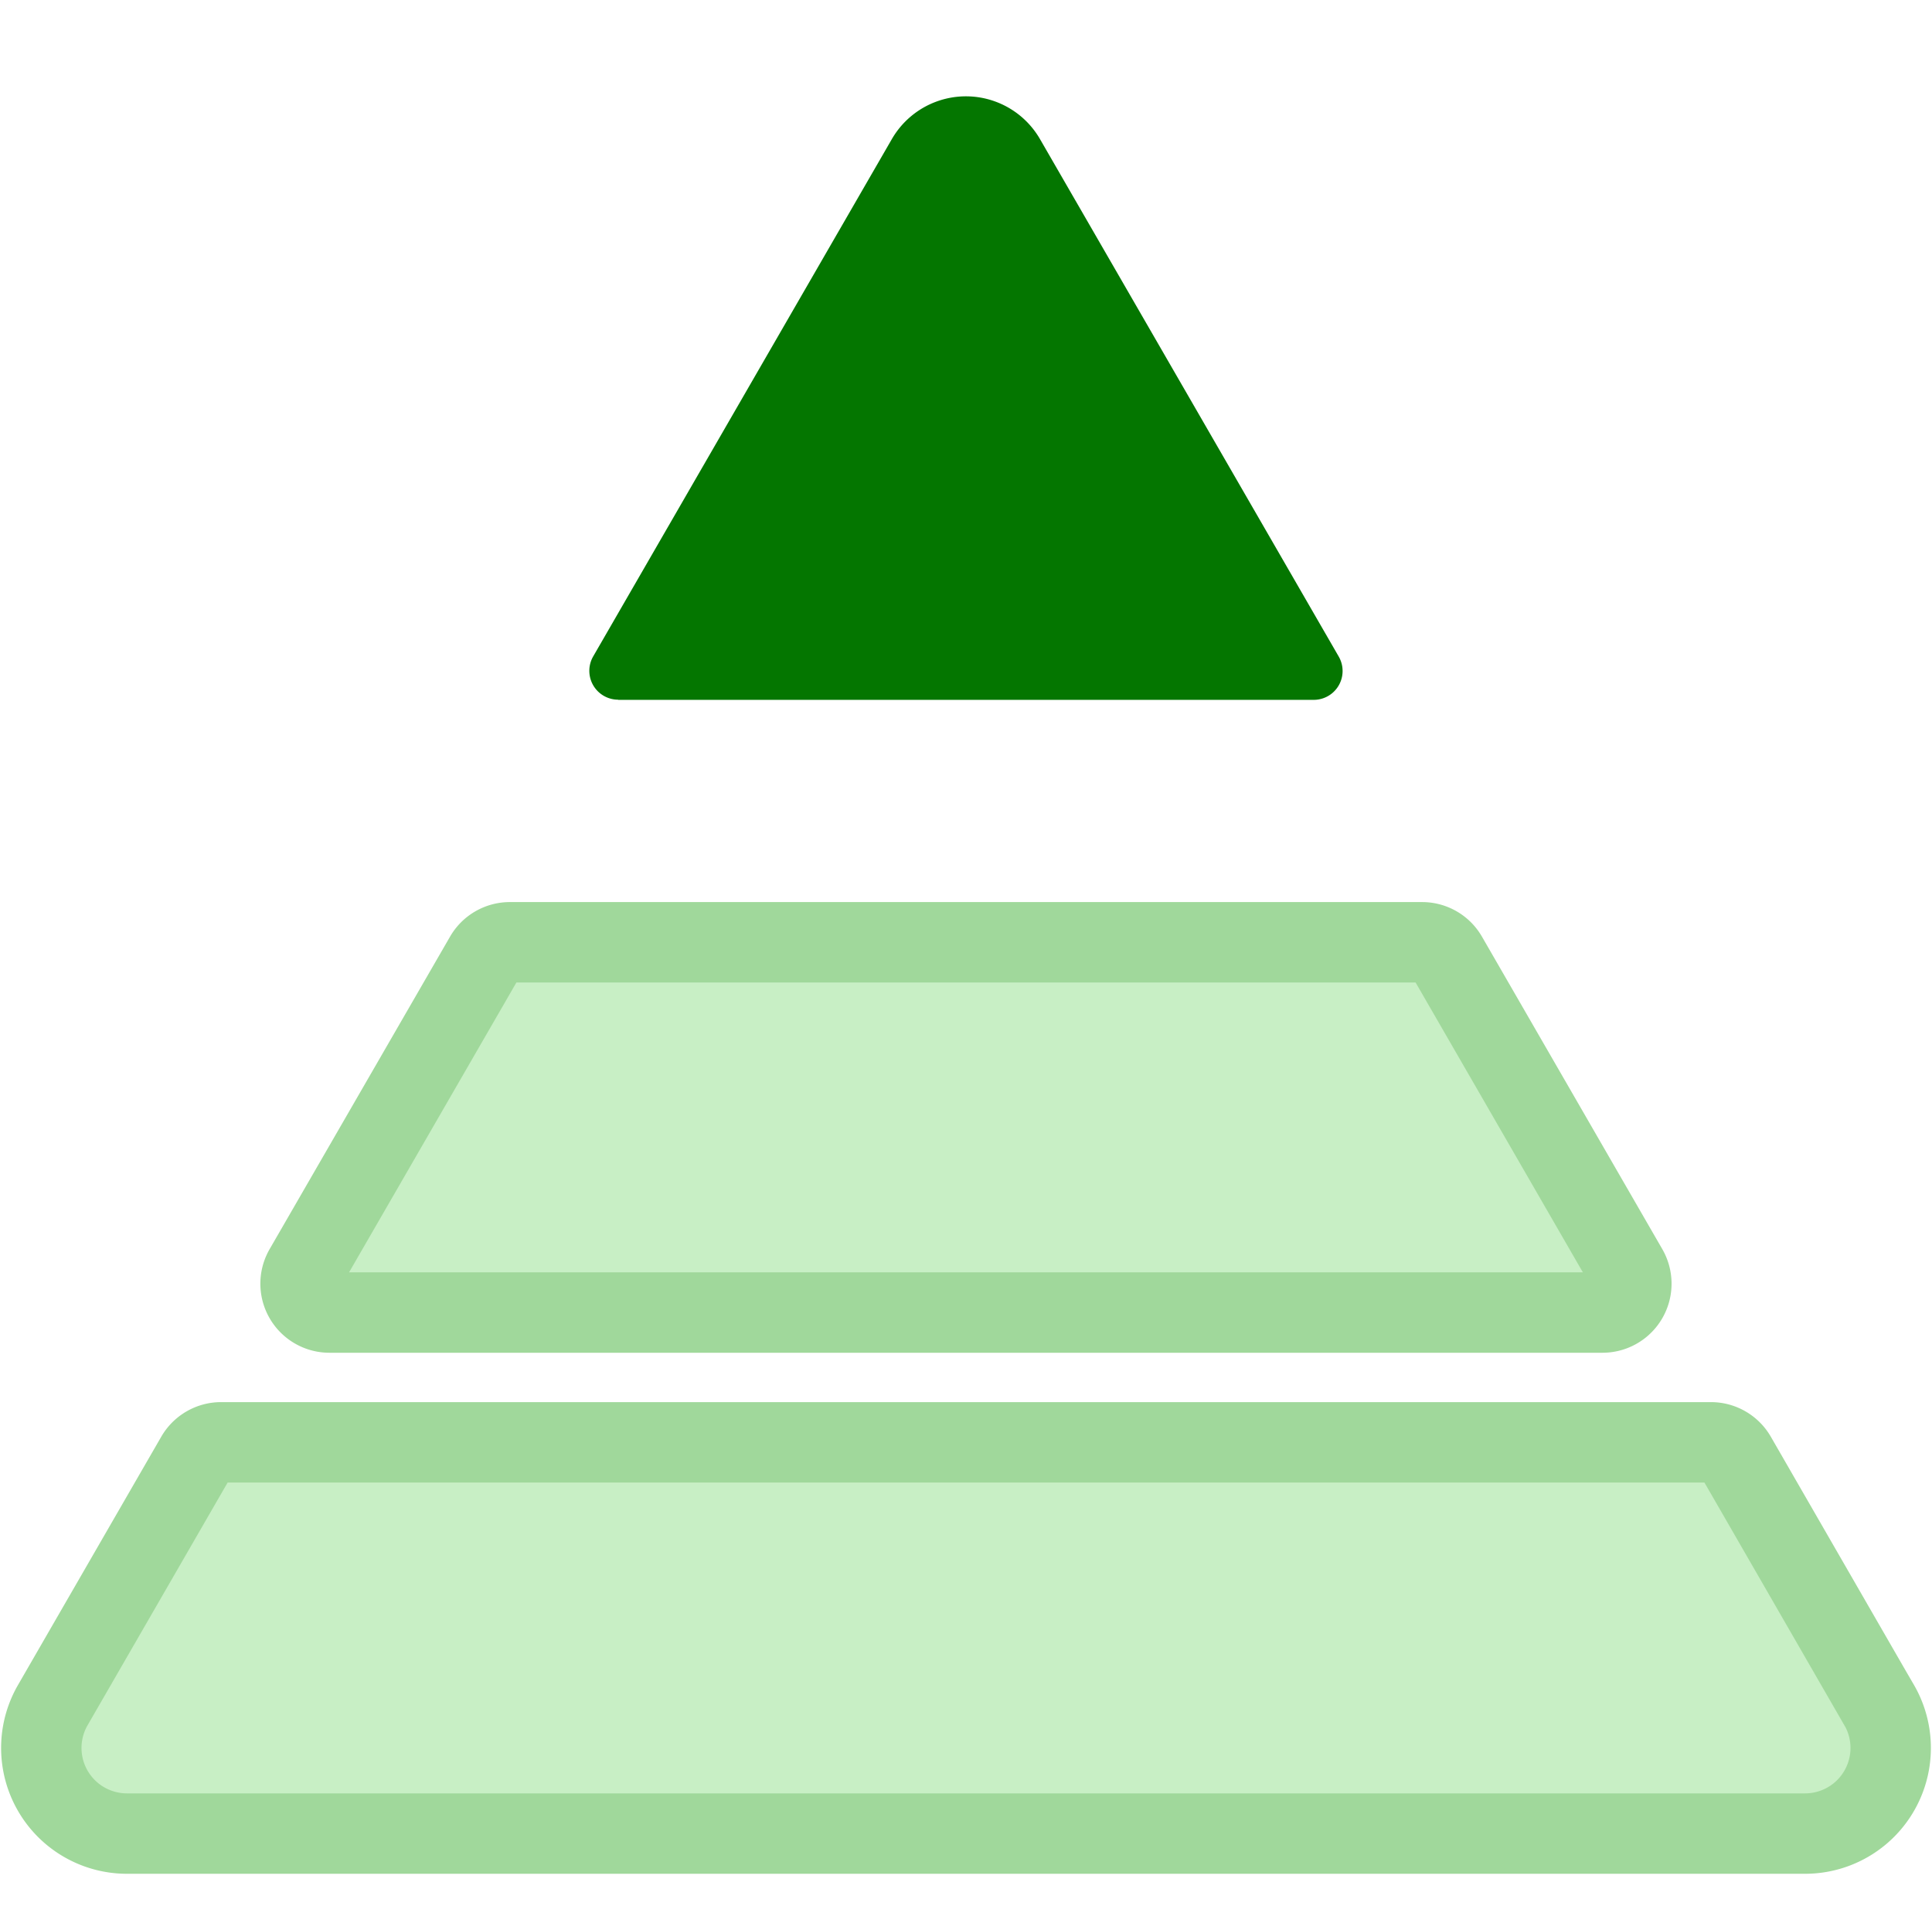 <svg xmlns="http://www.w3.org/2000/svg" width="24.032" height="24" viewBox="0 0 24.032 24">
    <g data-name="Group 2455">
        <g data-name="Group 2352">
            <path d="M22.862 27.786 21.083 24.7a.36.36 0 0 0-.311-.18H2.239a.36.36 0 0 0-.311.18L.147 27.786a1.065 1.065 0 0 0 .922 1.6h20.872a1.065 1.065 0 0 0 .922-1.6zm-19.274-4.88h15.834a.359.359 0 0 0 .311-.539l-2.243-3.886a.359.359 0 0 0-.311-.18H5.831a.359.359 0 0 0-.311.18l-2.244 3.886a.359.359 0 0 0 .311.539z" transform="translate(.511 -6.582)" style="fill-rule:evenodd;fill:#c8efc5;stroke:#a0d89b"/>
            <path data-name="pyramid" d="M12.218 9.941h8.65a.359.359 0 0 0 .311-.539l-3.715-6.434a1.064 1.064 0 0 0-1.844 0L11.906 9.4a.359.359 0 0 0 .311.539z" transform="translate(-4.527 -1.237)" style="fill:#047600;fill-rule:evenodd"/>
        </g>
    </g>
</svg>
